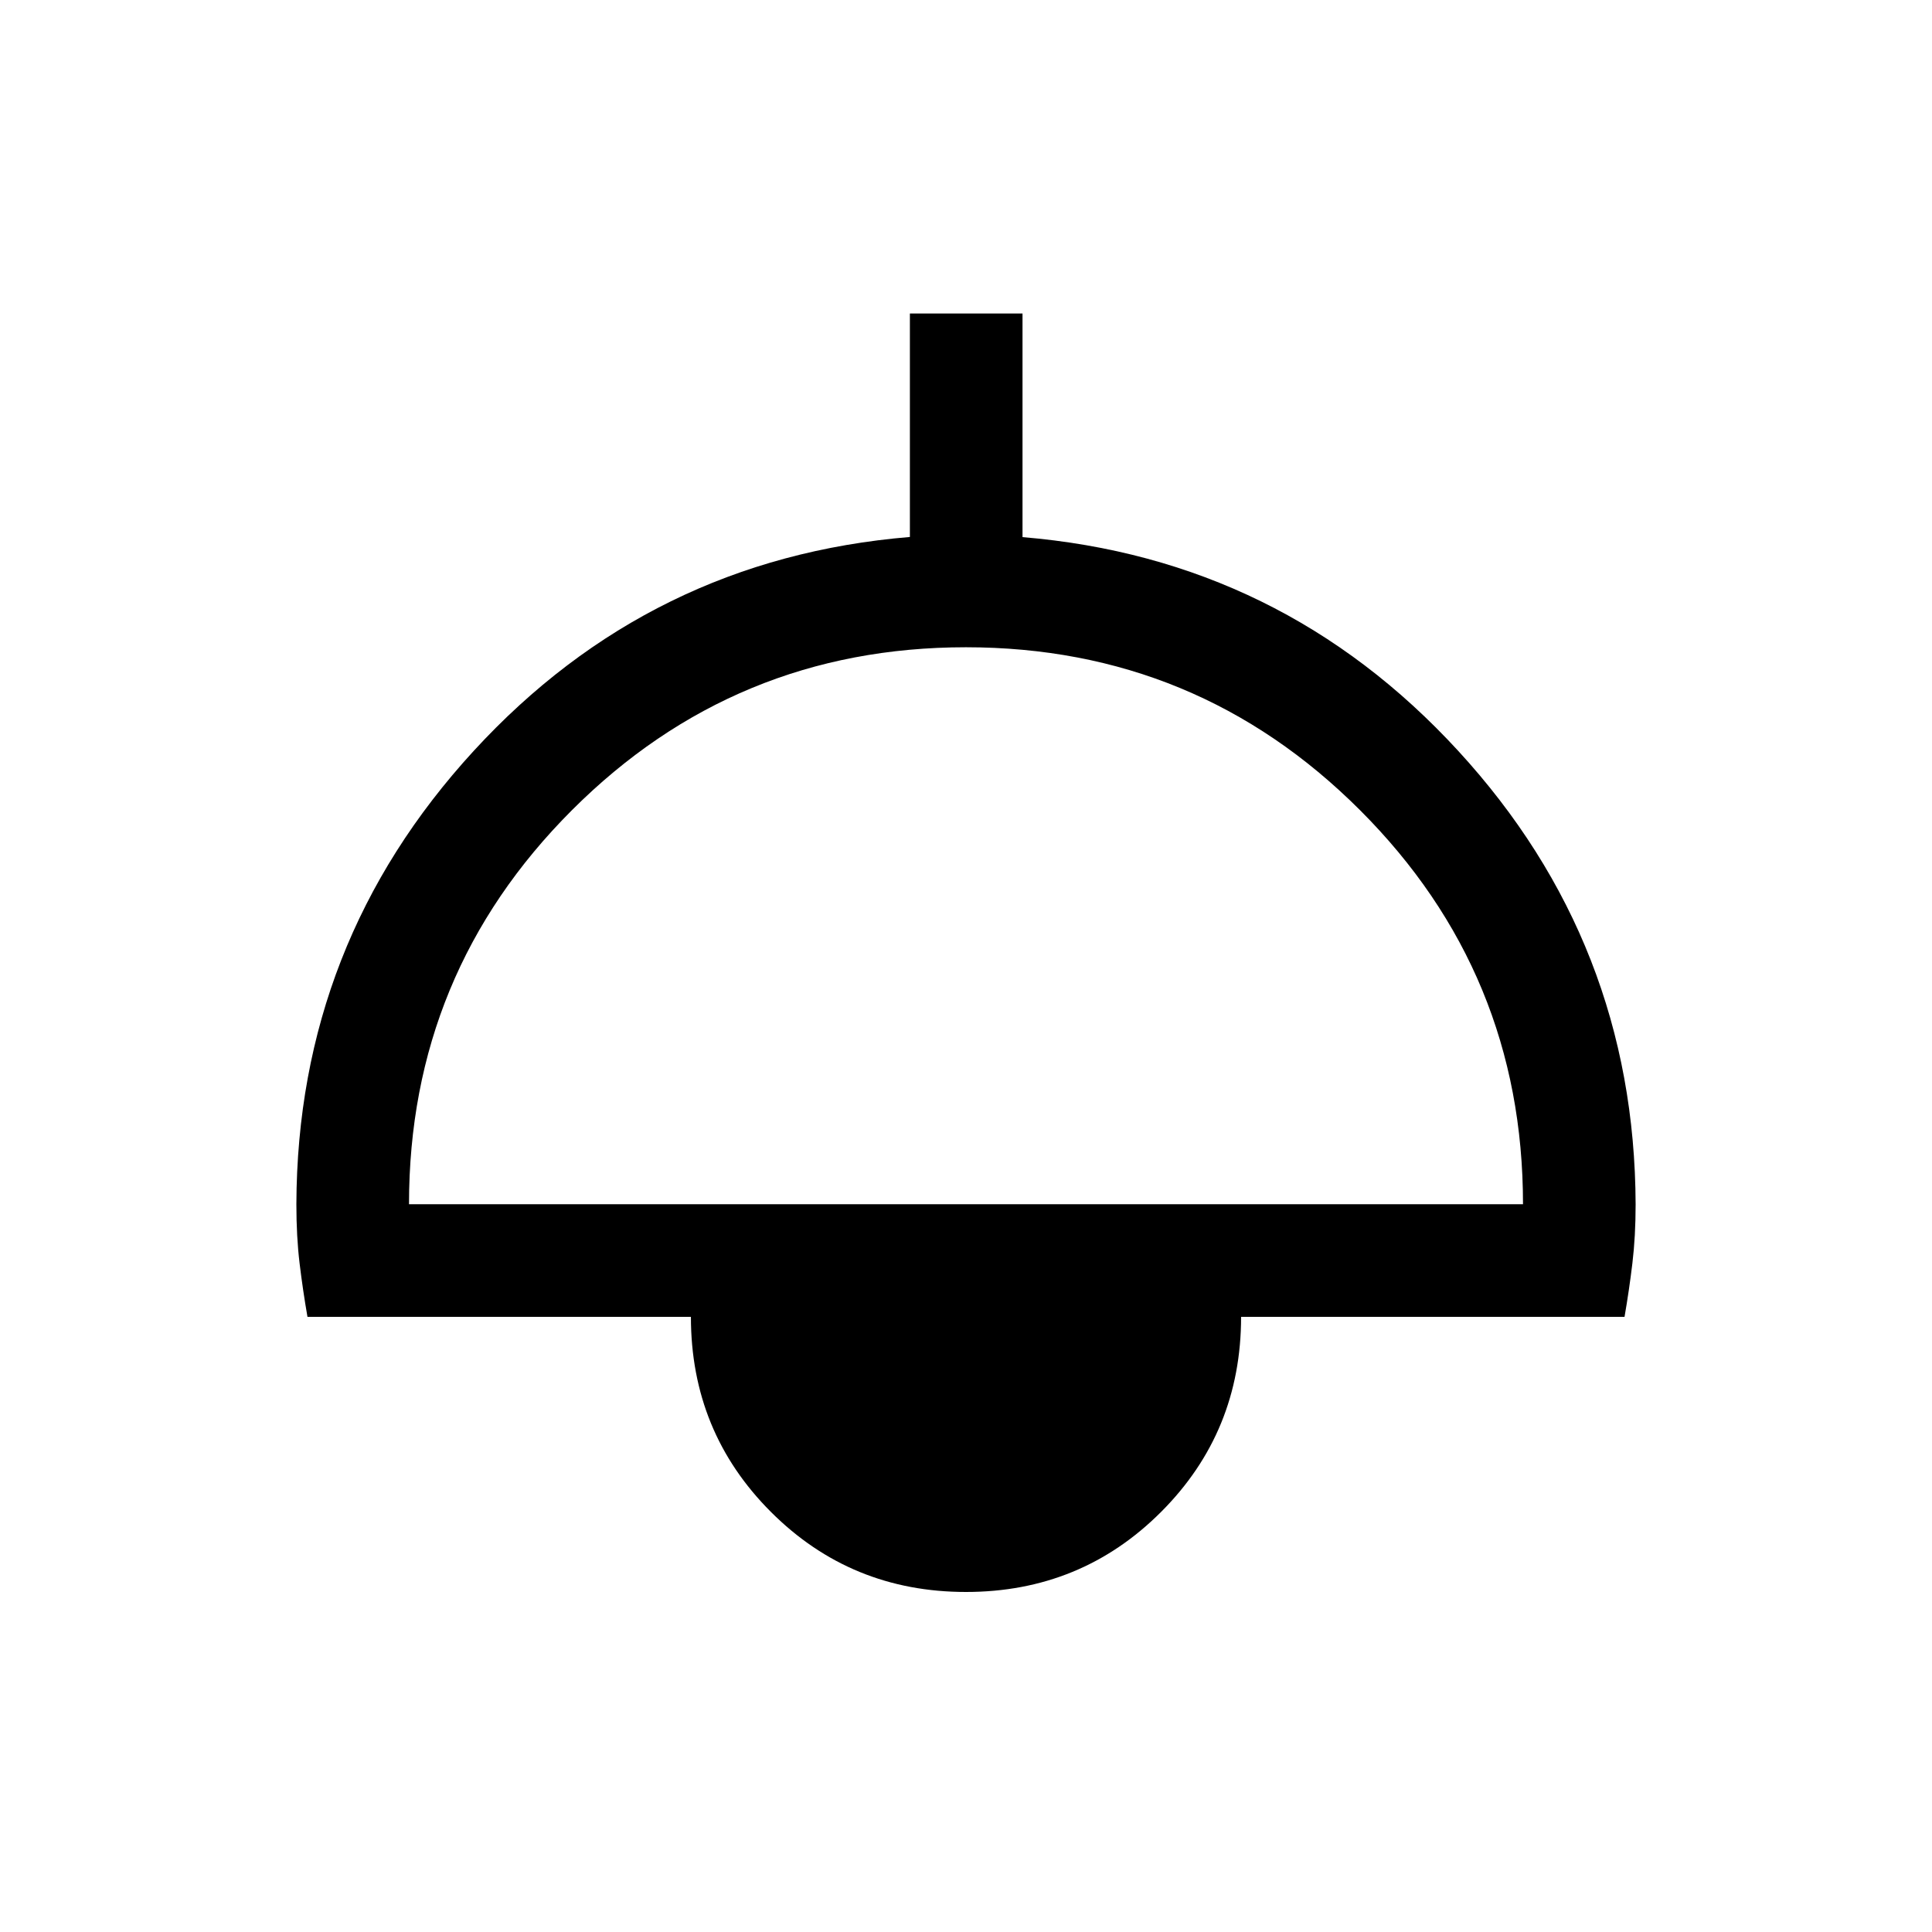 <svg xmlns="http://www.w3.org/2000/svg" height="24" viewBox="0 -960 960 960" width="24"><path d="M480-168.96q-57.17 0-96.93-39.77-39.76-39.76-39.76-96.93H152.78q-2.31-13.3-3.91-26.55-1.6-13.24-1.6-29.41.42-129.76 88.15-225.3 87.73-95.54 216.7-106.26v-111.05h55.96v111.12q128.79 10.73 216.51 106.23t88.14 225.35q0 15.86-1.6 29.21-1.6 13.36-3.91 26.66H616.69q0 57.17-39.76 96.93-39.76 39.77-96.93 39.77ZM203.23-361.62h553.54q0-114.88-80.99-195.82t-195.83-80.94q-114.83 0-195.78 80.97-80.94 80.98-80.94 195.79Z"/></svg>